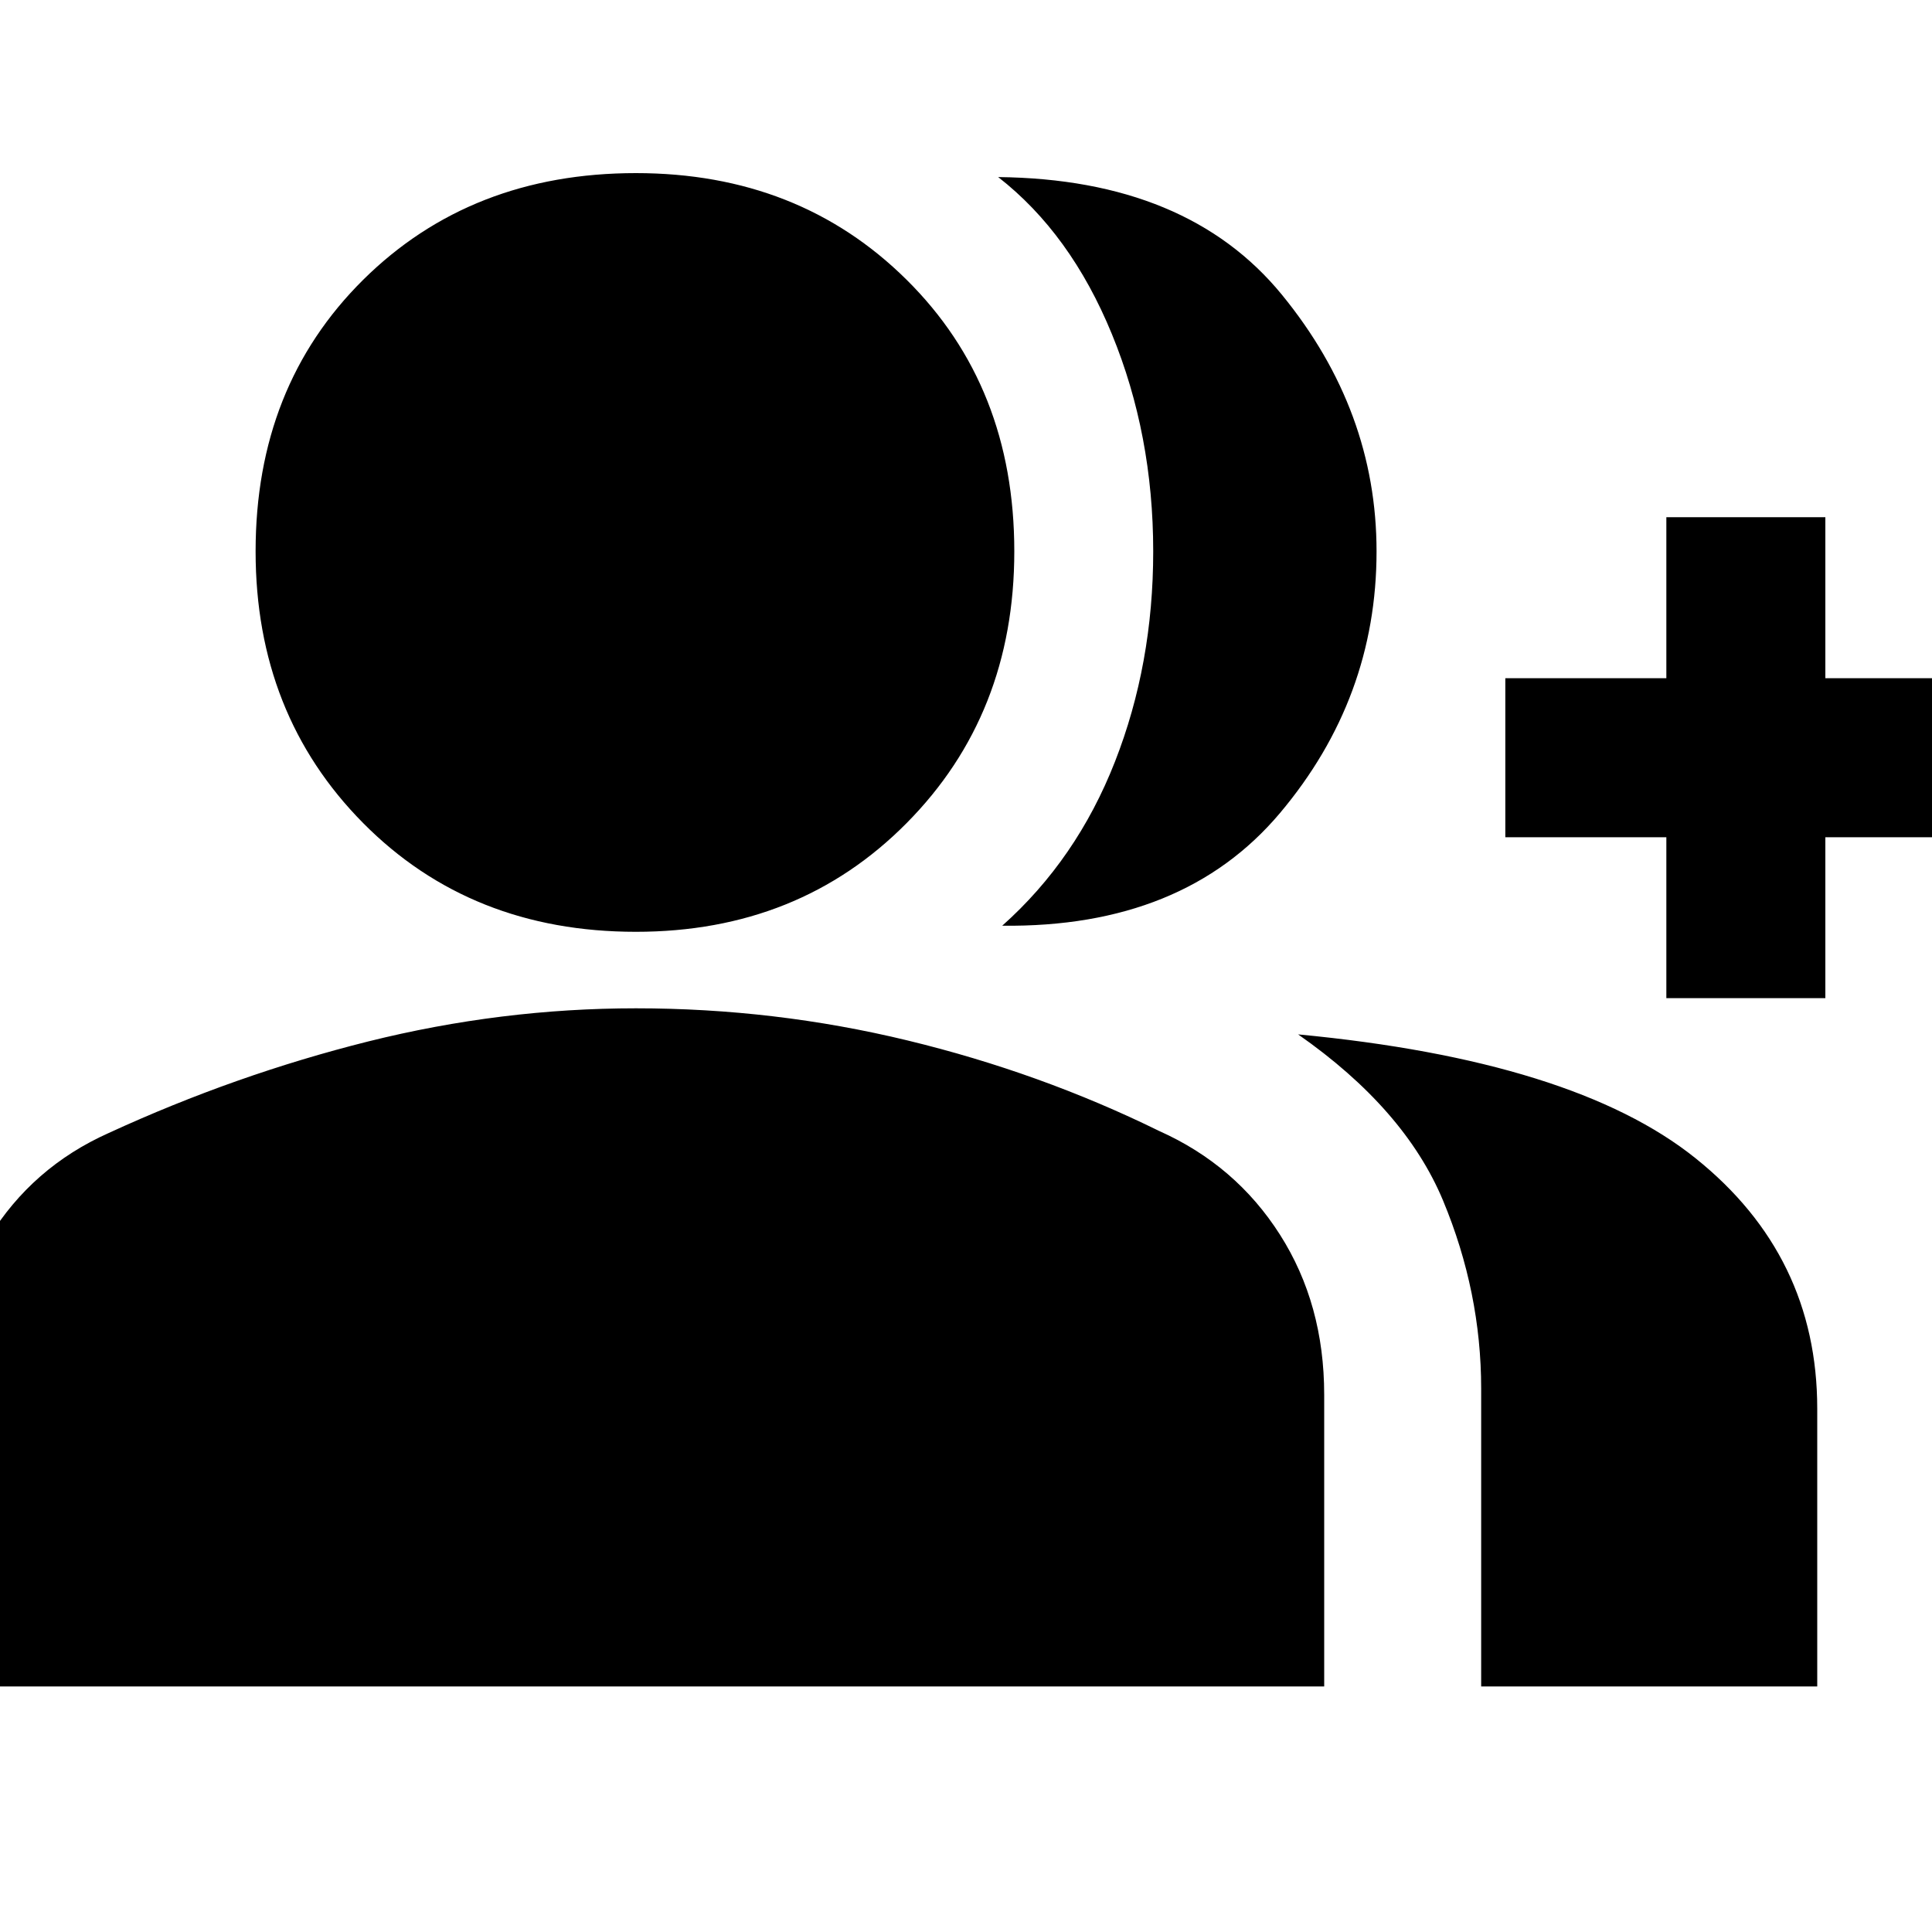 <svg xmlns="http://www.w3.org/2000/svg" height="20" width="20"><path d="M-0.562 17.458V14.438Q-0.562 13.542 -0.115 12.812Q0.333 12.083 1.125 11.729Q2.438 11.125 3.812 10.781Q5.188 10.438 6.583 10.438Q8.021 10.438 9.396 10.771Q10.771 11.104 12 11.708Q12.792 12.062 13.25 12.781Q13.708 13.5 13.708 14.438V17.458ZM6.583 9.646Q4.875 9.646 3.76 8.521Q2.646 7.396 2.646 5.708Q2.646 4 3.76 2.896Q4.875 1.792 6.583 1.792Q8.271 1.792 9.385 2.896Q10.5 4 10.5 5.708Q10.5 7.396 9.385 8.521Q8.271 9.646 6.583 9.646ZM10.375 9.583Q11.146 8.896 11.542 7.885Q11.938 6.875 11.938 5.708Q11.938 4.5 11.51 3.458Q11.083 2.417 10.333 1.833Q12.292 1.854 13.271 3.052Q14.25 4.25 14.25 5.708Q14.25 7.229 13.25 8.417Q12.25 9.604 10.375 9.583ZM15.333 17.458V14.375Q15.333 13.375 14.938 12.427Q14.542 11.479 13.438 10.708Q16.292 10.979 17.552 11.99Q18.812 13 18.812 14.583V17.458ZM17.25 10.333V8.667H15.583V7.021H17.25V5.354H18.896V7.021H20.562V8.667H18.896V10.333Z"/></svg>